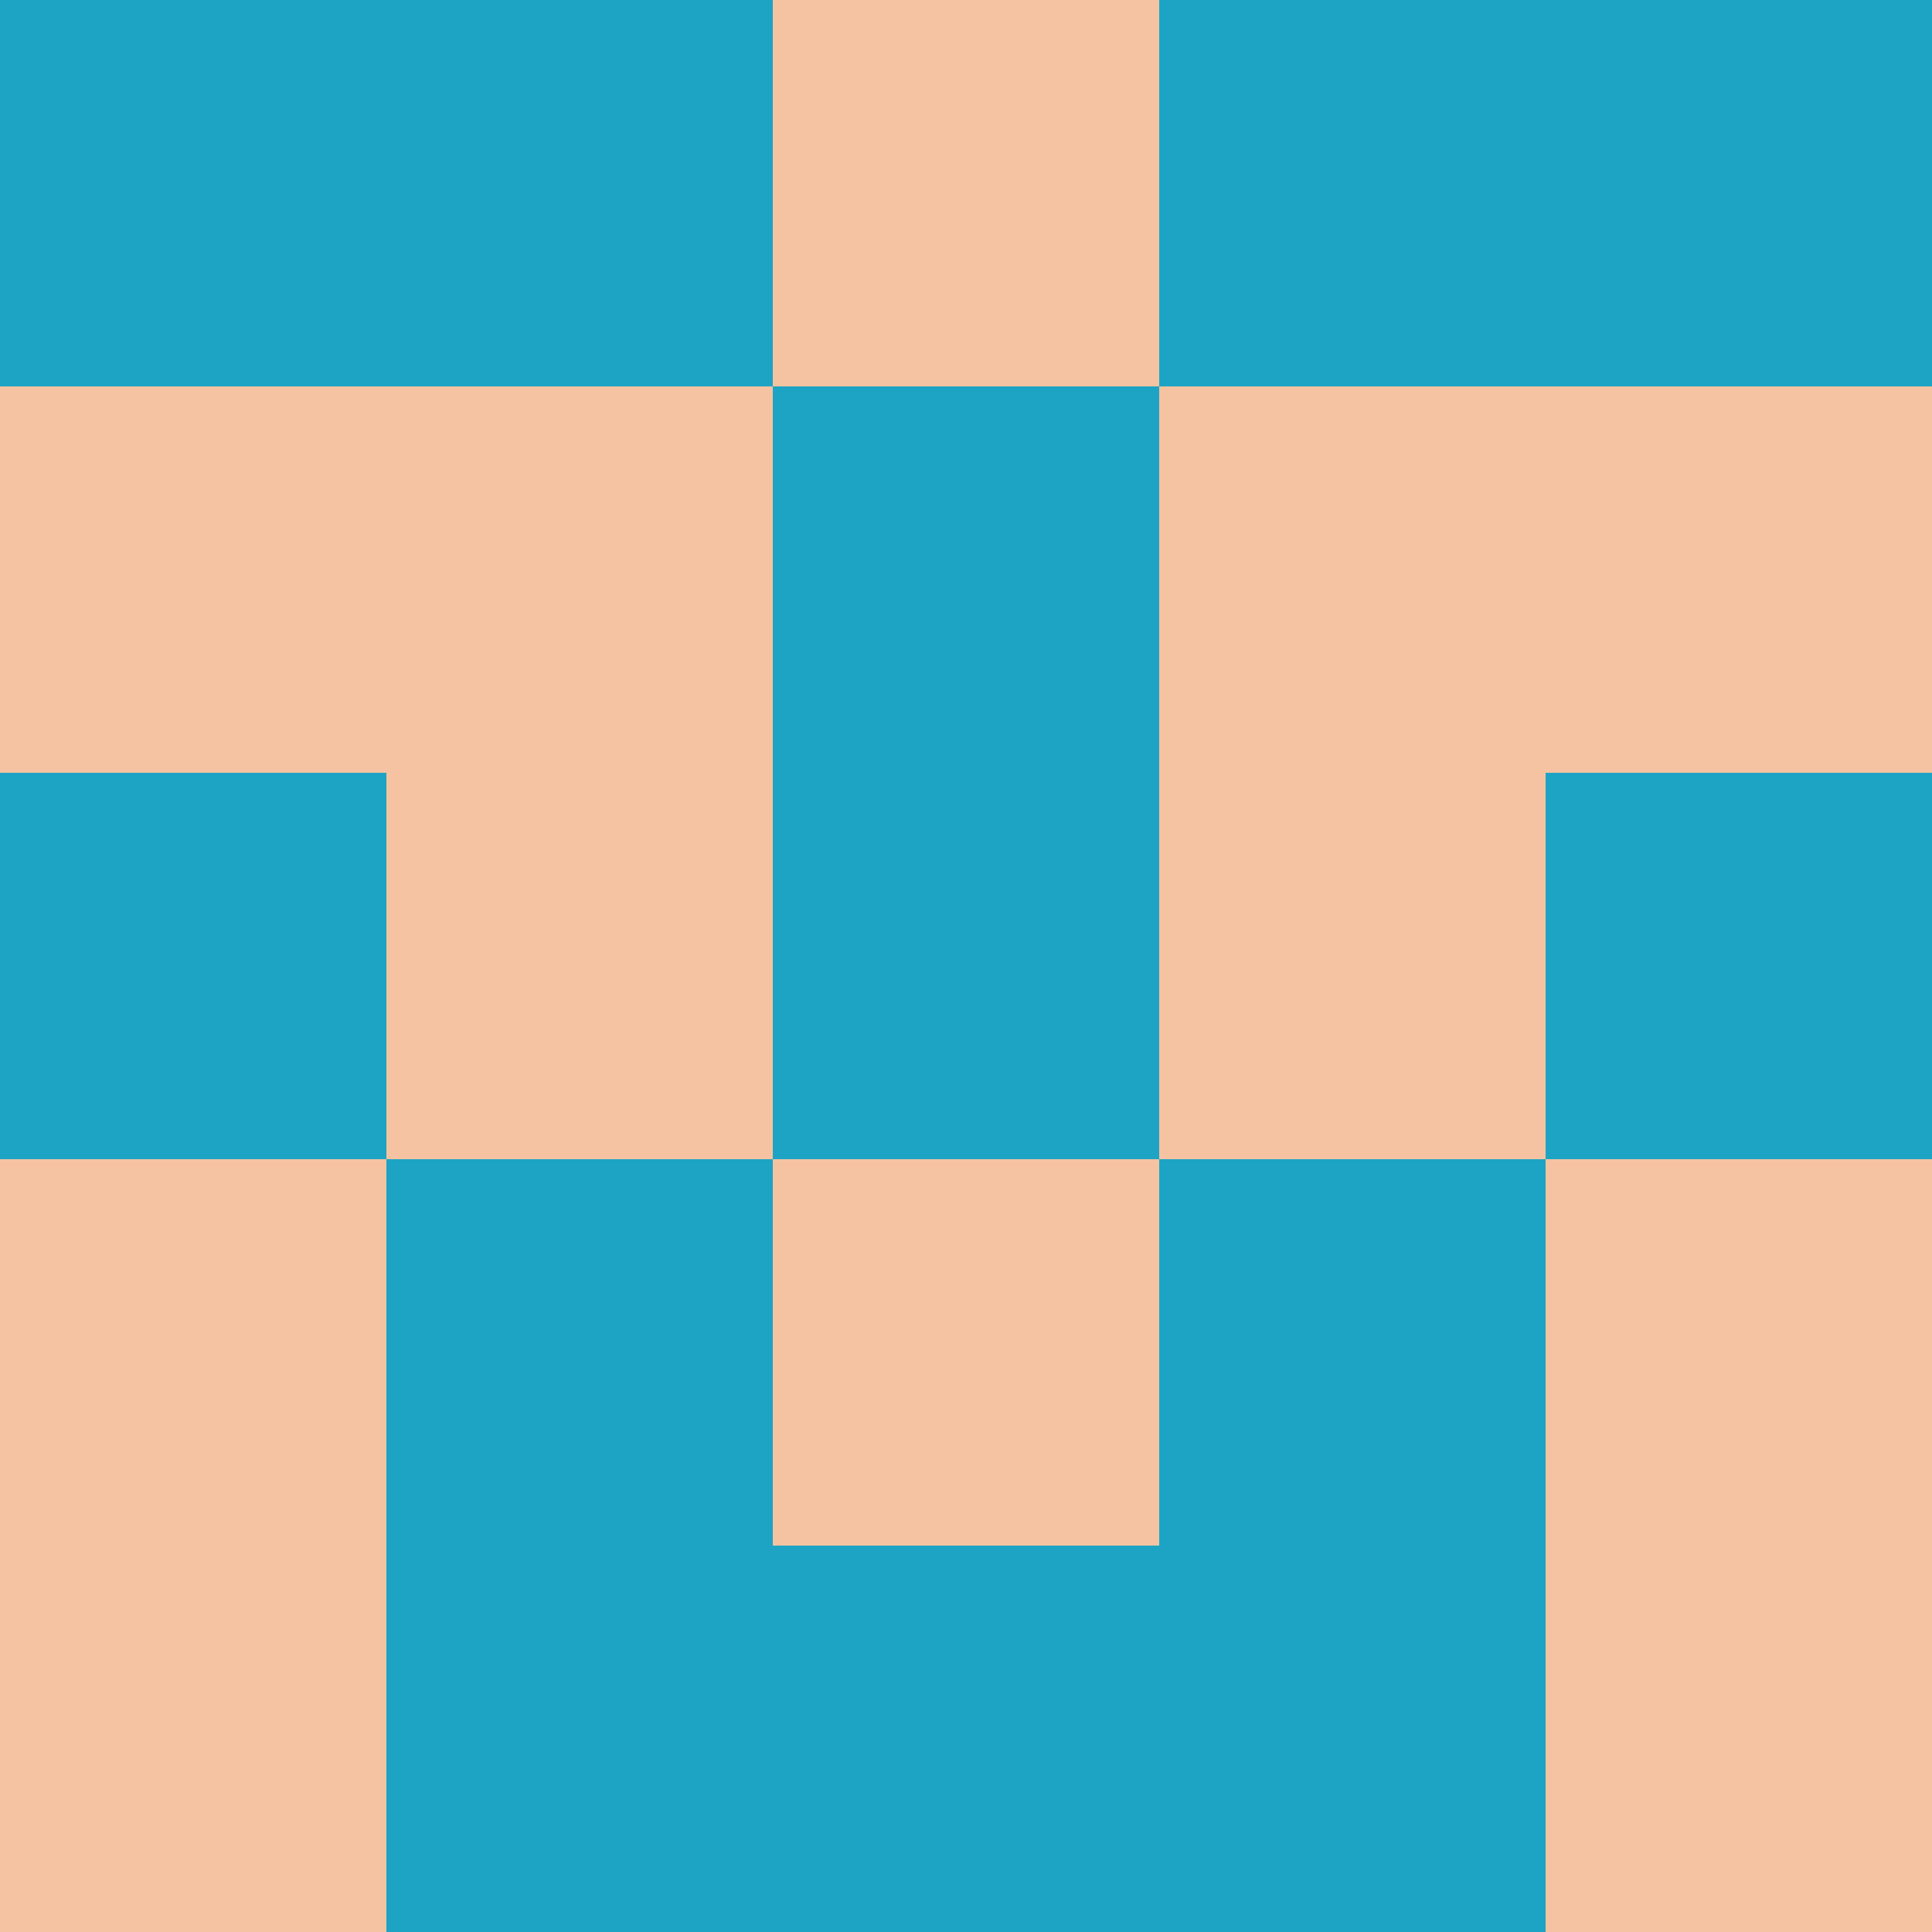 <svg xmlns="http://www.w3.org/2000/svg" viewBox="0 0 5 5" height="100" width="100">
                        <rect x="0" y="0" height="1" width="1" fill="#1DA4C4"/>
                    <rect x="4" y="0" height="1" width="1" fill="#1DA4C4"/>
                    <rect x="1" y="0" height="1" width="1" fill="#1DA4C4"/>
                    <rect x="3" y="0" height="1" width="1" fill="#1DA4C4"/>
                    <rect x="2" y="0" height="1" width="1" fill="#F5C3A1"/>
                                <rect x="0" y="1" height="1" width="1" fill="#F5C3A1"/>
                    <rect x="4" y="1" height="1" width="1" fill="#F5C3A1"/>
                    <rect x="1" y="1" height="1" width="1" fill="#F5C3A1"/>
                    <rect x="3" y="1" height="1" width="1" fill="#F5C3A1"/>
                    <rect x="2" y="1" height="1" width="1" fill="#1DA4C4"/>
                                <rect x="0" y="2" height="1" width="1" fill="#1DA4C4"/>
                    <rect x="4" y="2" height="1" width="1" fill="#1DA4C4"/>
                    <rect x="1" y="2" height="1" width="1" fill="#F5C3A1"/>
                    <rect x="3" y="2" height="1" width="1" fill="#F5C3A1"/>
                    <rect x="2" y="2" height="1" width="1" fill="#1DA4C4"/>
                                <rect x="0" y="3" height="1" width="1" fill="#F5C3A1"/>
                    <rect x="4" y="3" height="1" width="1" fill="#F5C3A1"/>
                    <rect x="1" y="3" height="1" width="1" fill="#1DA4C4"/>
                    <rect x="3" y="3" height="1" width="1" fill="#1DA4C4"/>
                    <rect x="2" y="3" height="1" width="1" fill="#F5C3A1"/>
                                <rect x="0" y="4" height="1" width="1" fill="#F5C3A1"/>
                    <rect x="4" y="4" height="1" width="1" fill="#F5C3A1"/>
                    <rect x="1" y="4" height="1" width="1" fill="#1DA4C4"/>
                    <rect x="3" y="4" height="1" width="1" fill="#1DA4C4"/>
                    <rect x="2" y="4" height="1" width="1" fill="#1DA4C4"/>
            </svg>
